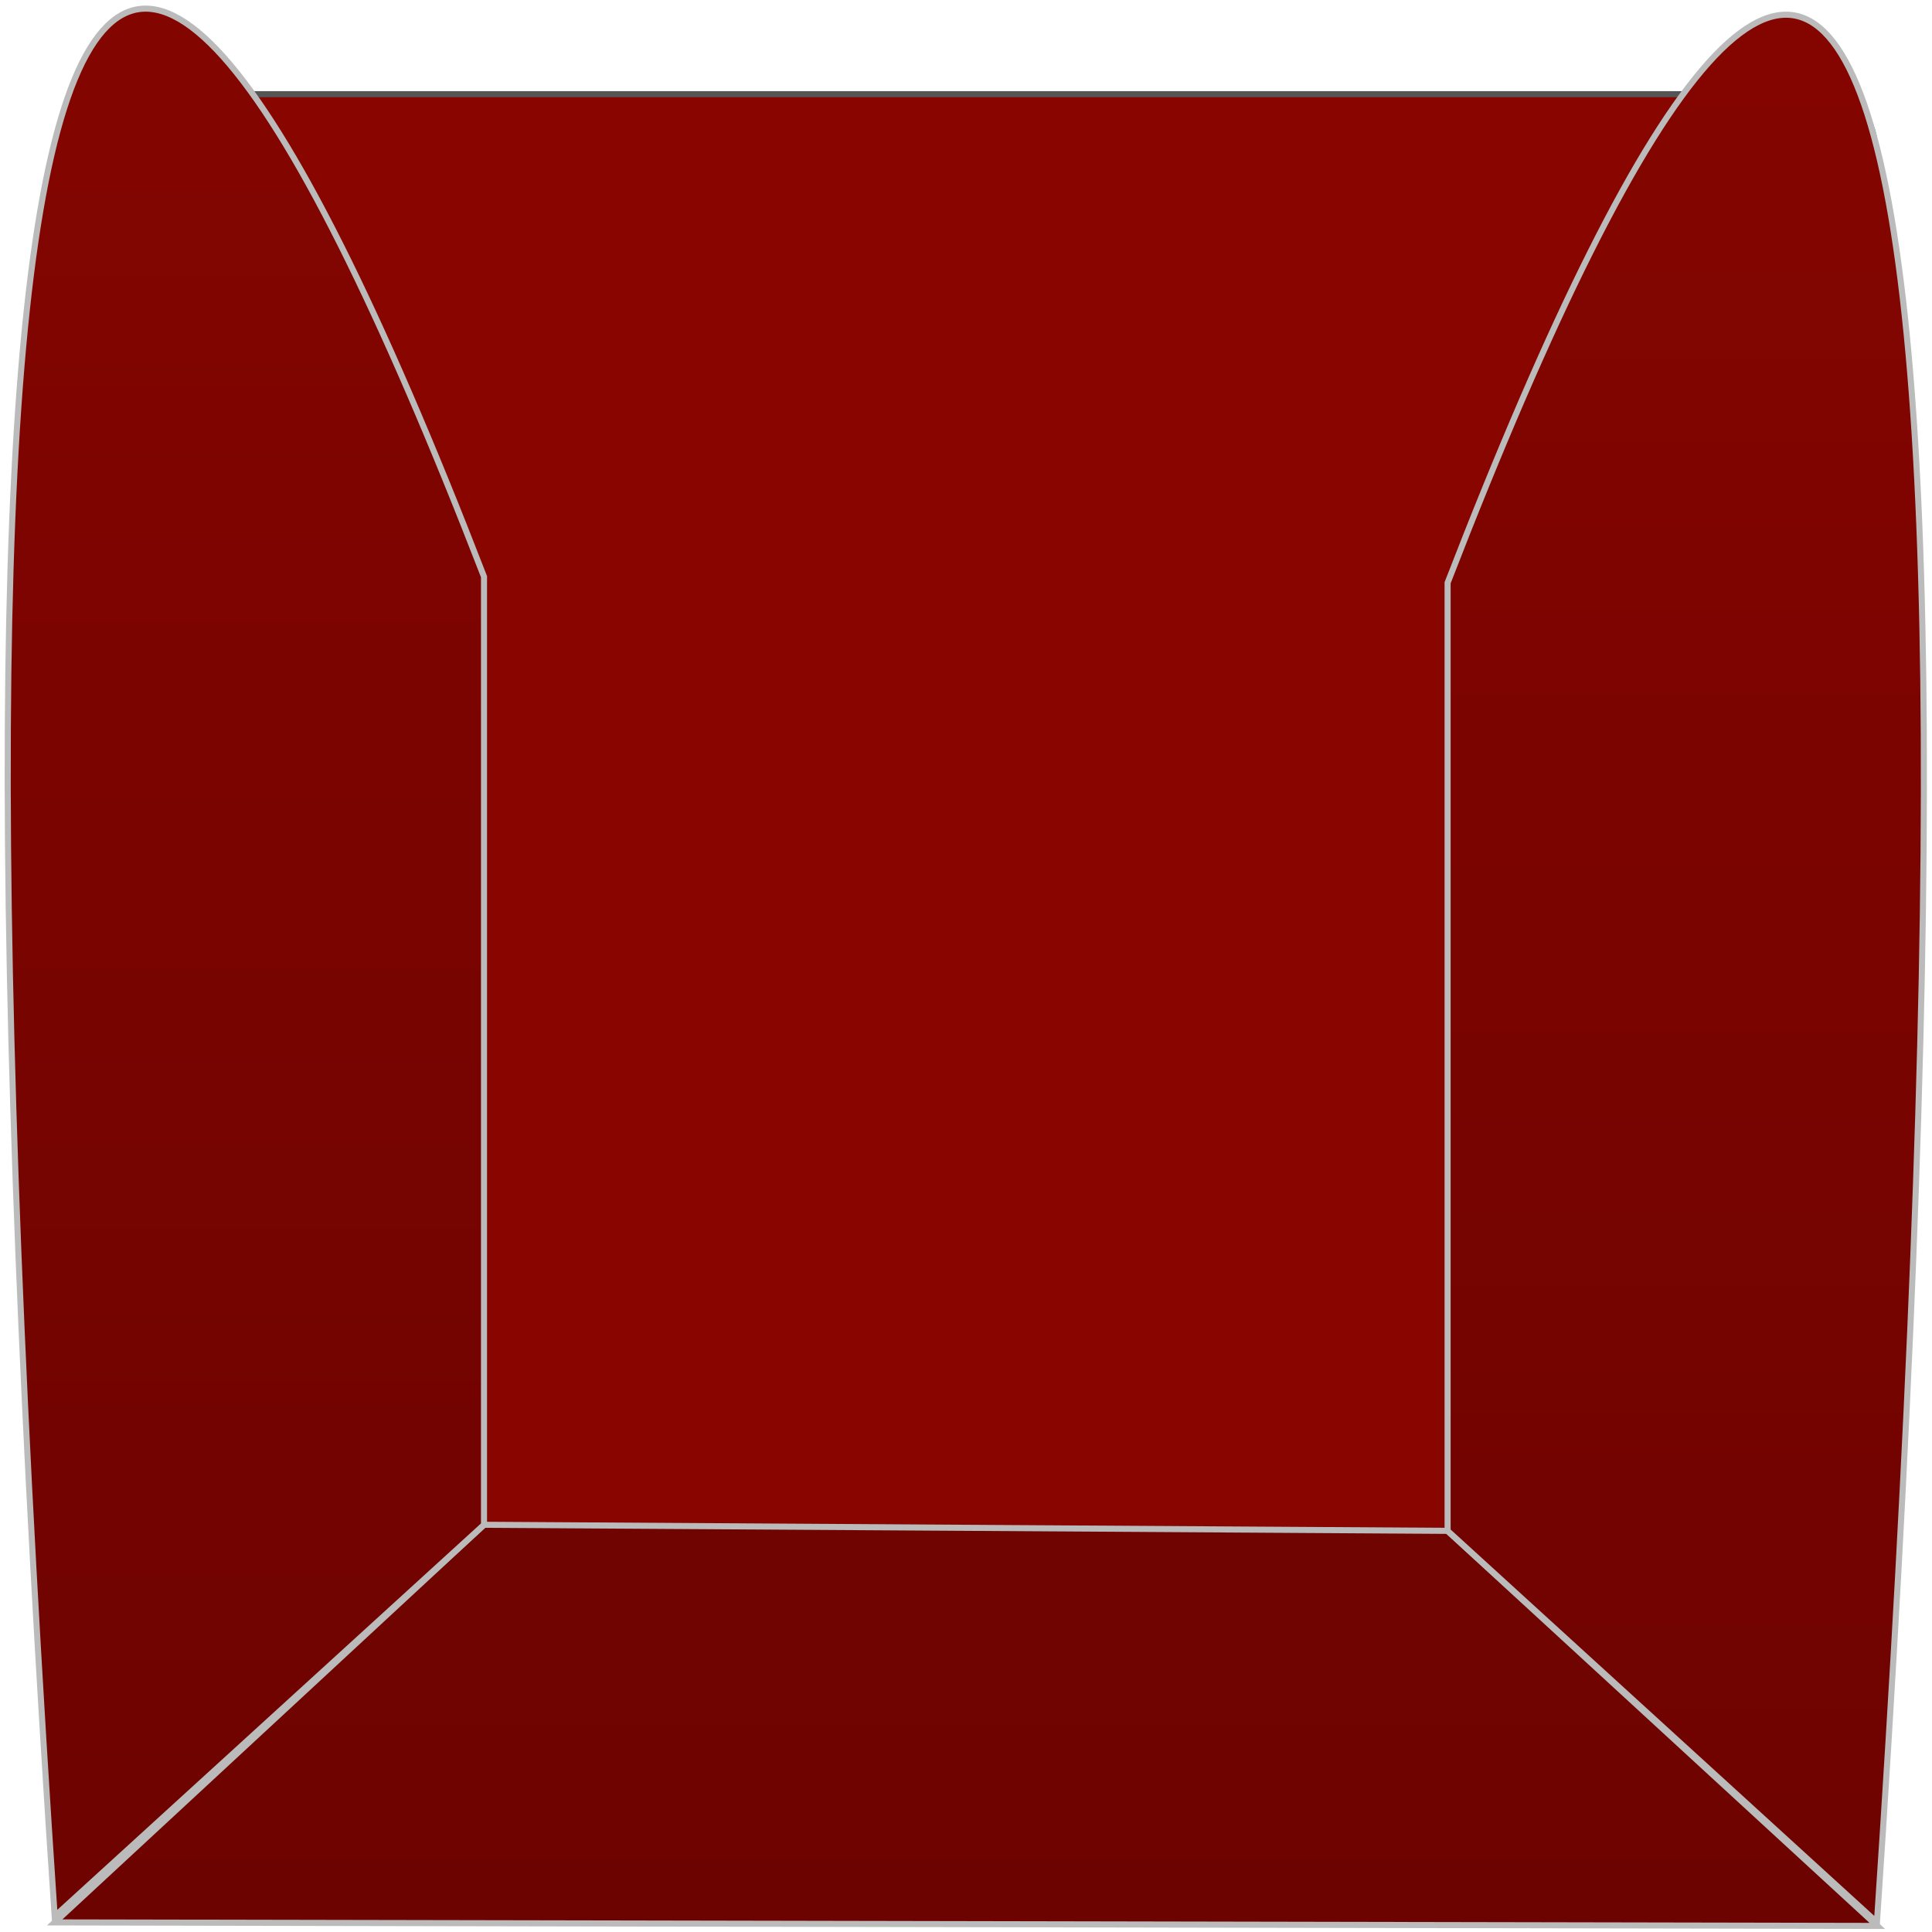 <?xml version="1.0" encoding="UTF-8"?>
<svg width="318px" height="318px" viewBox="0 0 318 318" version="1.1" xmlns="http://www.w3.org/2000/svg" xmlns:xlink="http://www.w3.org/1999/xlink">
    <!-- Generator: Sketch 53.1 (72631) - https://sketchapp.com -->
    <title>Seat Overlay</title>
    <desc>Created with Sketch.</desc>
    <defs>
        <linearGradient x1="50%" y1="0%" x2="50%" y2="100%" id="linearGradient-1">
            <stop stop-color="#700400" offset="0%"></stop>
            <stop stop-color="#6D0300" offset="100%"></stop>
        </linearGradient>
        <linearGradient x1="50%" y1="0%" x2="50%" y2="98.273%" id="linearGradient-2">
            <stop stop-color="#850500" offset="0%"></stop>
            <stop stop-color="#6E0300" offset="100%"></stop>
        </linearGradient>
        <linearGradient x1="50%" y1="0%" x2="50%" y2="100%" id="linearGradient-3">
            <stop stop-color="#860500" offset="0%"></stop>
            <stop stop-color="#6E0300" offset="100%"></stop>
        </linearGradient>
    </defs>
    <g id="Manager" stroke="none" stroke-width="1" fill="none" fill-rule="evenodd">
        <g id="Seat-Overlay" transform="translate(1, 1)">
            <rect id="Rectangle" stroke="#555555" fill="#880500" x="8.5" y="14.5" width="299" height="299" rx="8"></rect>
            <polygon id="Rear-Bolster" stroke="#BBBBBB" fill="url(#linearGradient-1)" points="8 315.421 78.667 249.973 237.269 250.973 308 316"></polygon>
            <path d="M8,314.421 L78.667,249.973 L78.667,93.923 C44.452,5.515 21.419,-20.199 9.567,16.78 C-2.284,53.76 -2.806,152.973 8,314.421 Z" id="Left-Bolster" stroke="#BBBBBB" fill="url(#linearGradient-2)"></path>
            <path d="M245,315.421 L315.667,250.973 L315.667,94.923 C281.452,6.515 258.419,-19.199 246.567,17.78 C234.716,54.76 234.194,153.973 245,315.421 Z" id="Right-Bolster" stroke="#BBBBBB" fill="url(#linearGradient-3)" transform="translate(276.468, 158.421) scale(-1, 1) translate(-276.468, -158.421) "></path>
        </g>
    </g>
</svg>